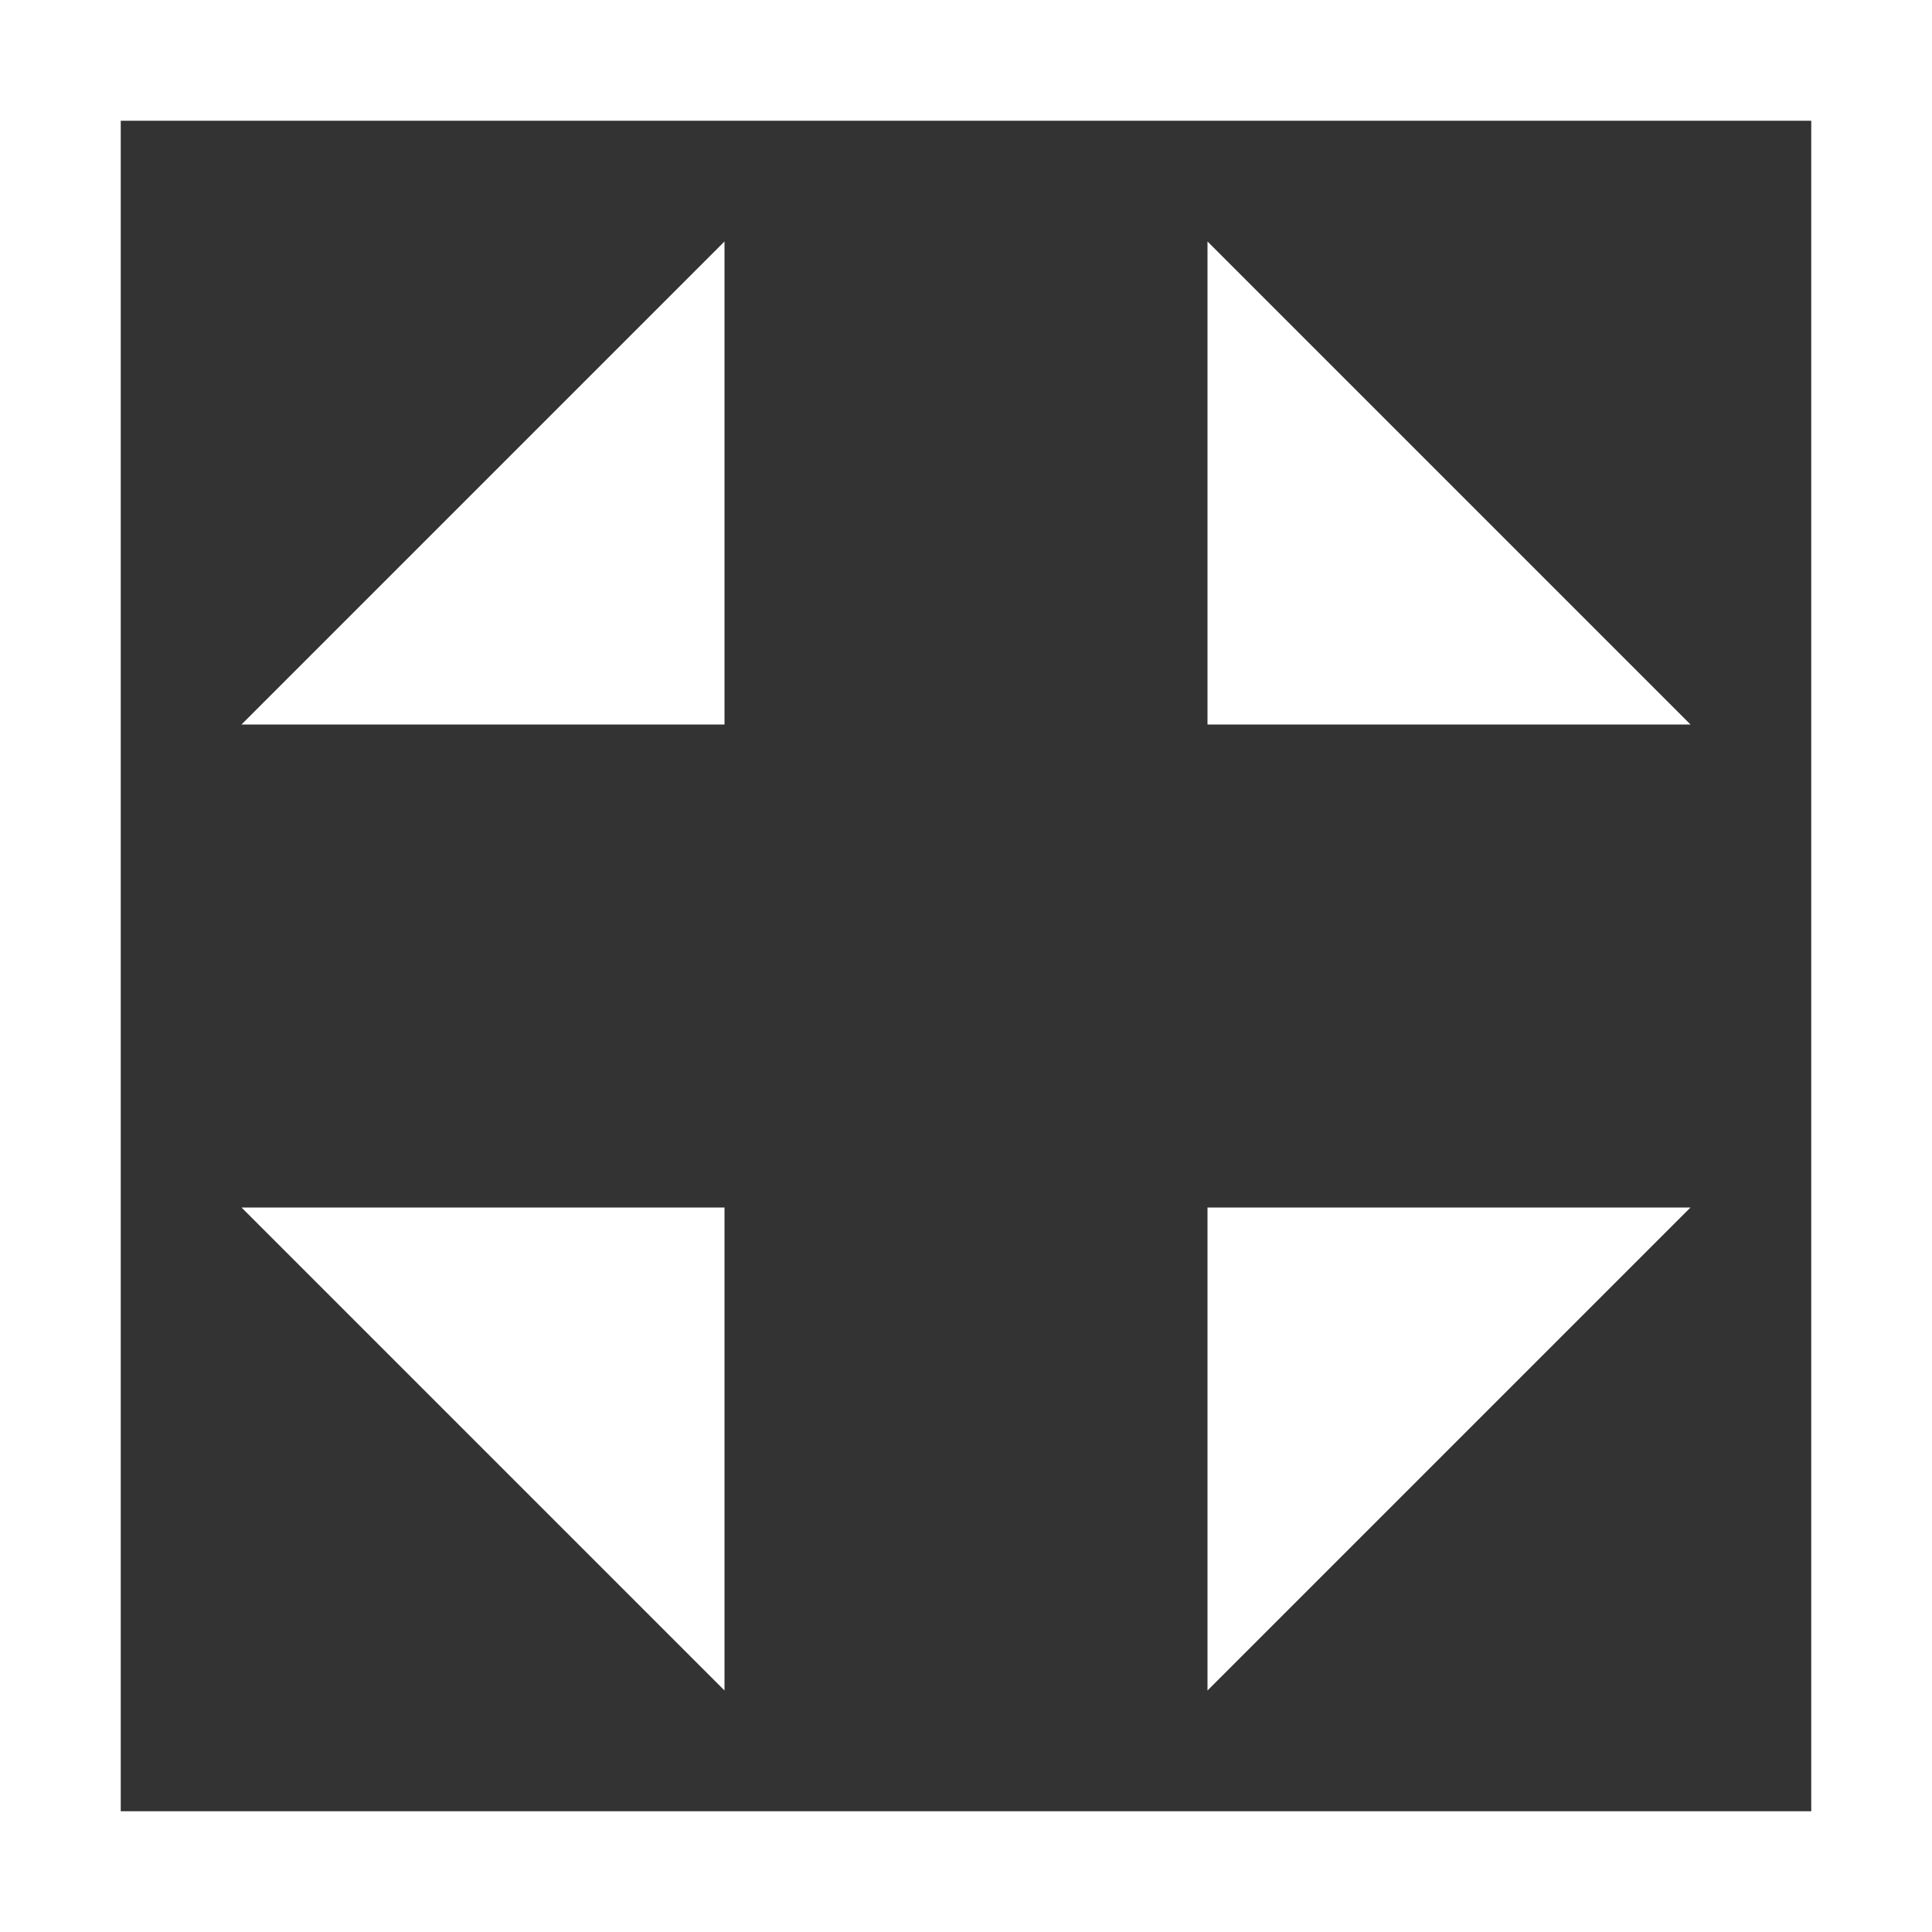 <?xml version="1.0" encoding="UTF-8" standalone="no"?>
<svg
   xmlns:dc="http://purl.org/dc/elements/1.1/"
   xmlns:cc="http://creativecommons.org/ns#"
   xmlns:rdf="http://www.w3.org/1999/02/22-rdf-syntax-ns#"
   xmlns:svg="http://www.w3.org/2000/svg"
   xmlns="http://www.w3.org/2000/svg"
   id="svg2"
   xml:space="preserve"
   enable-background="new 0 0 32 32"
   viewBox="0 0 32 32"
   height="32px"
   width="32px"
   y="0px"
   x="0px"
   version="1.1"><rect x="0" y="0" width="32" height="32" fill="#333333" stroke="none"/><defs
     id="defs26" /><g
     id="Grid" /><g
     style="fill:#ffffff"
     id="Layer_2"><g
       style="fill:#ffffff"
       id="g6"><polygon
         style="fill:#ffffff"
         id="polygon8"
         points="28,12 20,12 20,4   " /><polygon
         style="fill:#ffffff"
         id="polygon10"
         points="4,12 12,12 12,4   " /><polygon
         style="fill:#ffffff"
         id="polygon12"
         points="28,20 20,20 20,28   " /><polygon
         style="fill:#ffffff"
         id="polygon14"
         points="4,20 12,20 12,28   " /><rect
         style="fill:#ffffff"
         id="rect16"
         height="2"
         width="30"
         x="1" /><rect
         style="fill:#ffffff"
         id="rect18"
         height="2"
         width="30"
         y="30"
         x="1" /><rect
         style="fill:#ffffff"
         id="rect20"
         height="32"
         width="2" /><rect
         style="fill:#ffffff"
         id="rect22"
         height="32"
         width="2"
         x="30" /></g></g></svg>